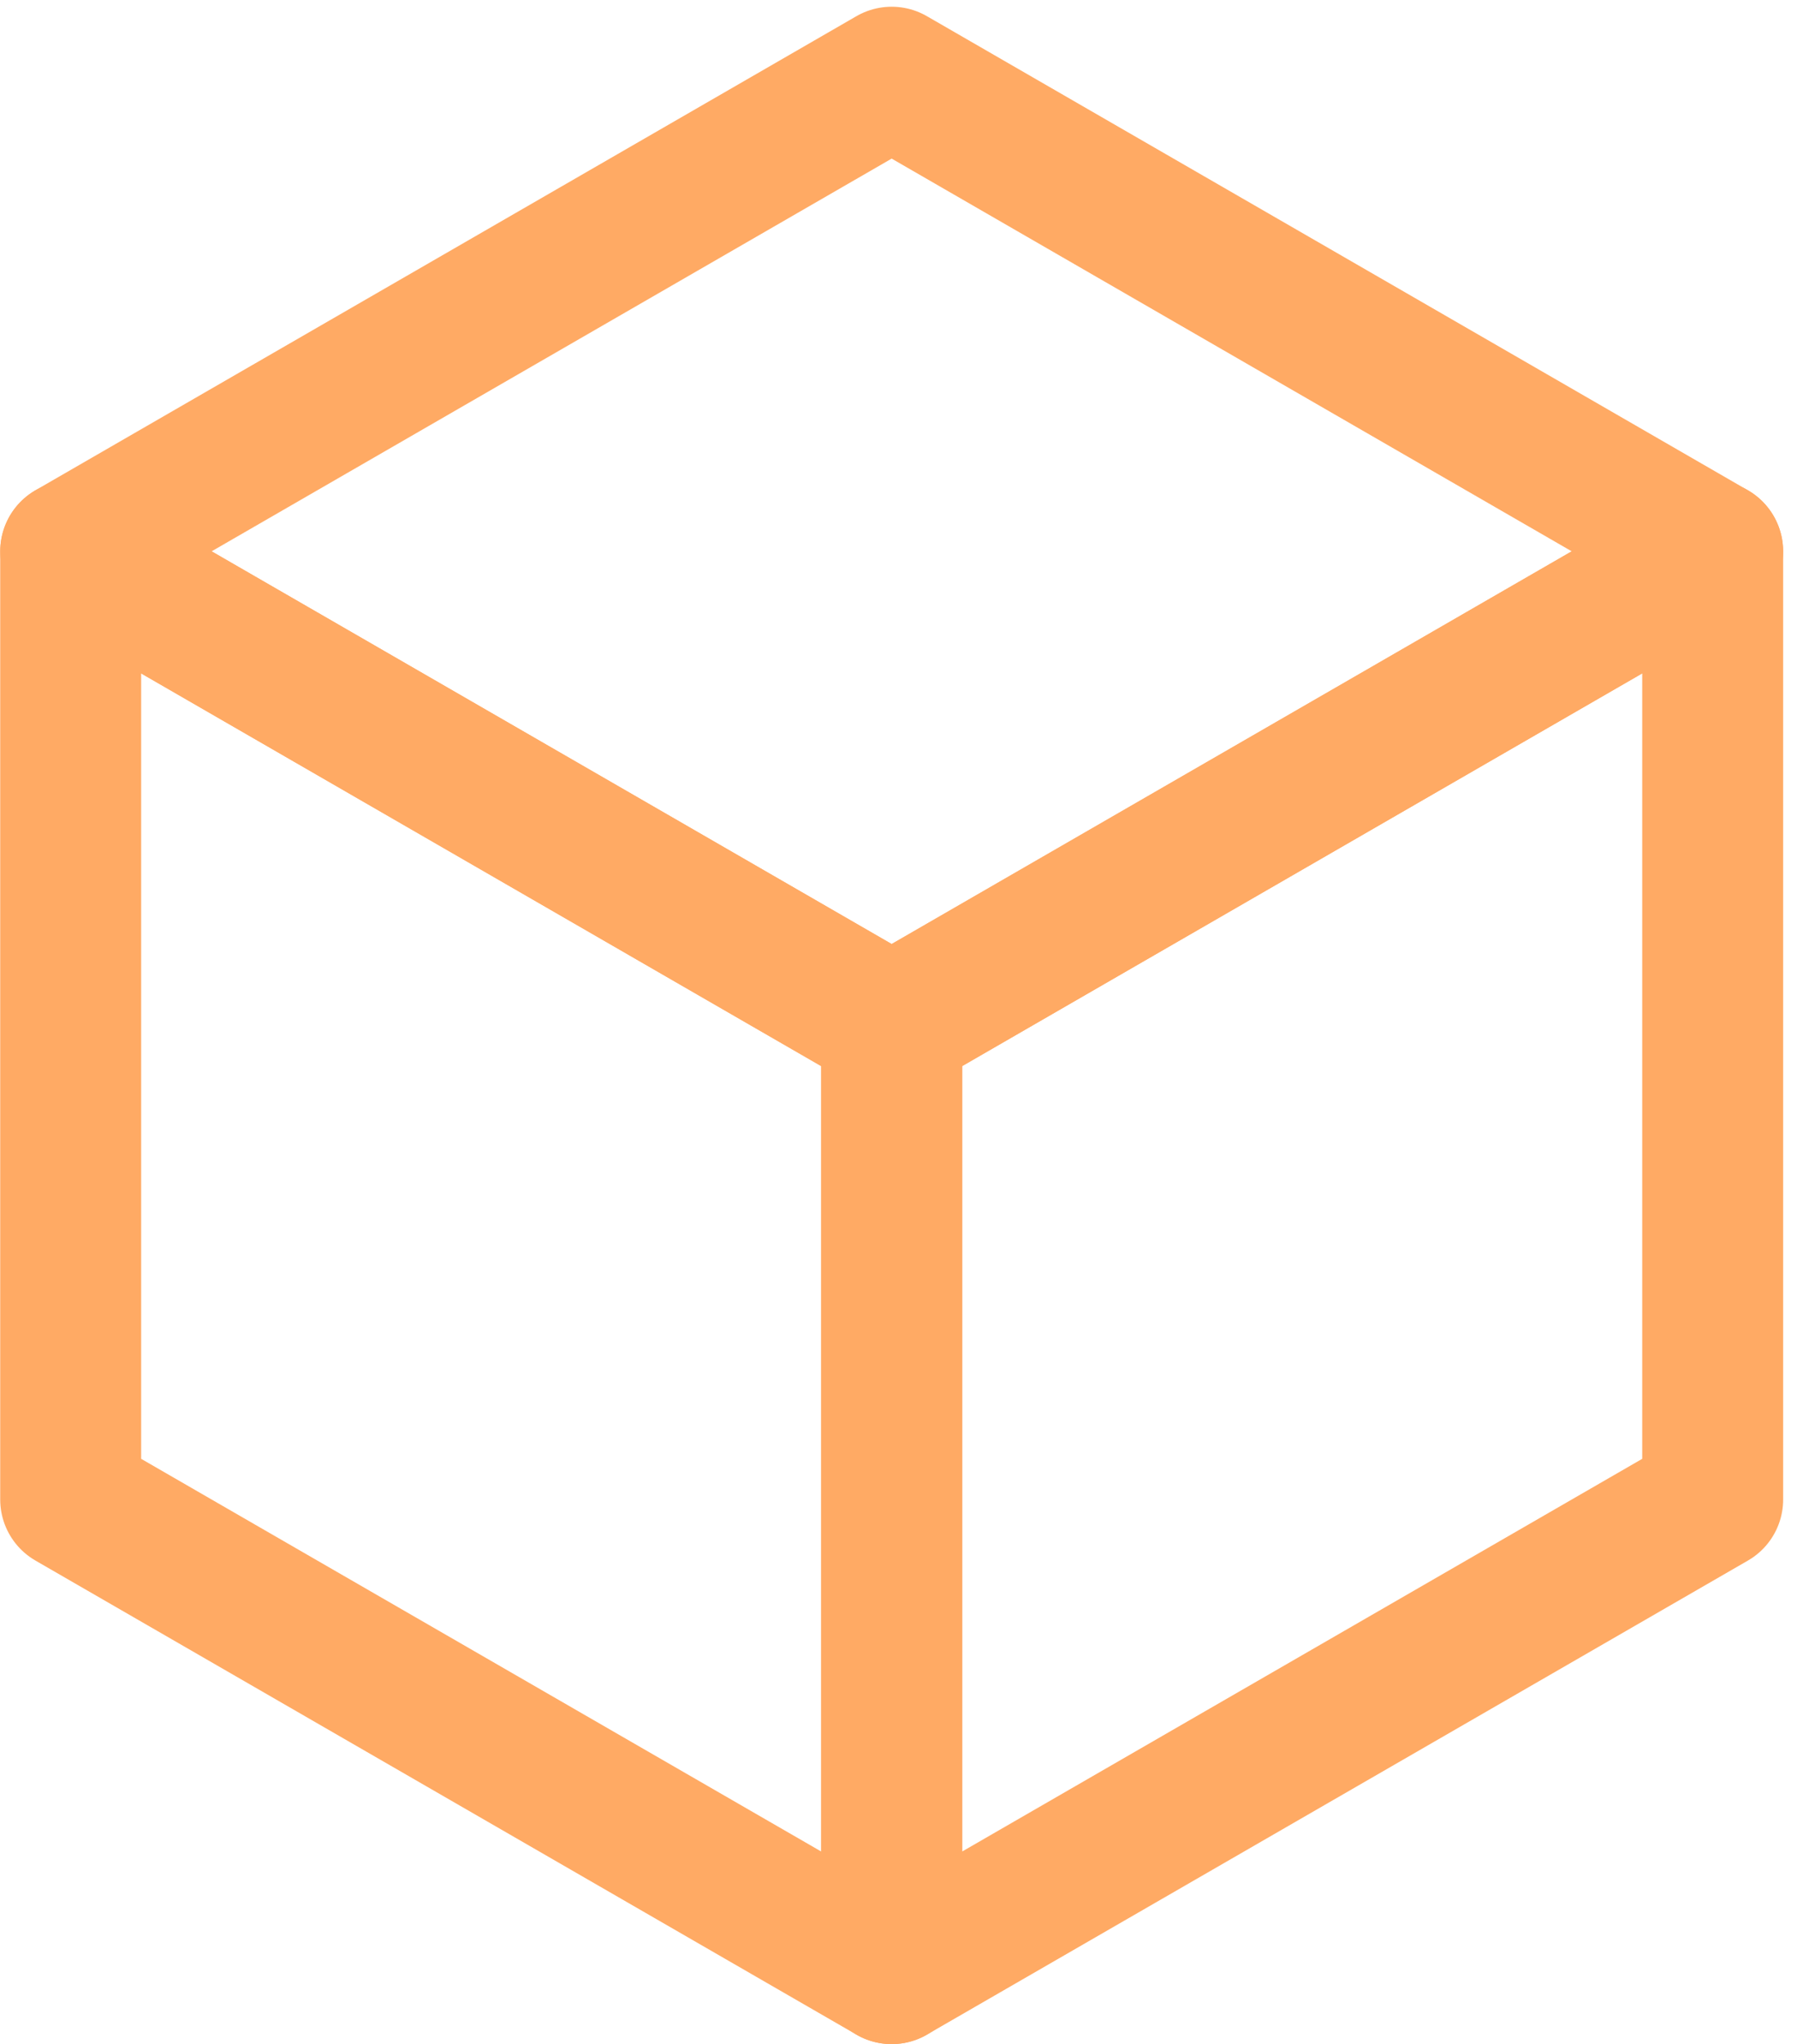 <?xml version="1.0" encoding="UTF-8"?>
<svg width="51px" height="58px" viewBox="0 0 51 58" version="1.1" xmlns="http://www.w3.org/2000/svg" xmlns:xlink="http://www.w3.org/1999/xlink">
    <!-- Generator: Sketch 50.2 (55047) - http://www.bohemiancoding.com/sketch -->
    <title>cube</title>
    <desc>Created with Sketch.</desc>
    <defs></defs>
    <g id="Page-1" stroke="none" stroke-width="1" fill="none" fill-rule="evenodd" stroke-linecap="round" stroke-linejoin="round">
        <g id="About" transform="translate(-189, -3210)" stroke="#FFAA64" stroke-width="4">
            <g id="Group-7" transform="translate(0, 3057)">
                <g id="Group-21">
                    <g id="Group-5" transform="translate(0, 41)">
                        <g id="cube" transform="translate(214.5, 141) scale(1, -1) rotate(90) translate(-214.5, -141) translate(187.5, 117.5)">
                            <polygon id="Fill-16" points="13.452 0.393 8.39285714e-05 23.694 26.904 23.694 40.356 0.395 40.358 0.395 40.356 0.393"></polygon>
                            <polygon id="Fill-17" points="0 23.693 13.452 46.994 40.355 46.994 26.904 23.695 26.904 23.693"></polygon>
                            <polygon id="Fill-18" points="40.357 46.993 26.905 23.694 40.356 0.395 40.357 0.395 53.809 23.694"></polygon>
                        </g>
                    </g>
                </g>
            </g>
        </g>
    </g>
</svg>
